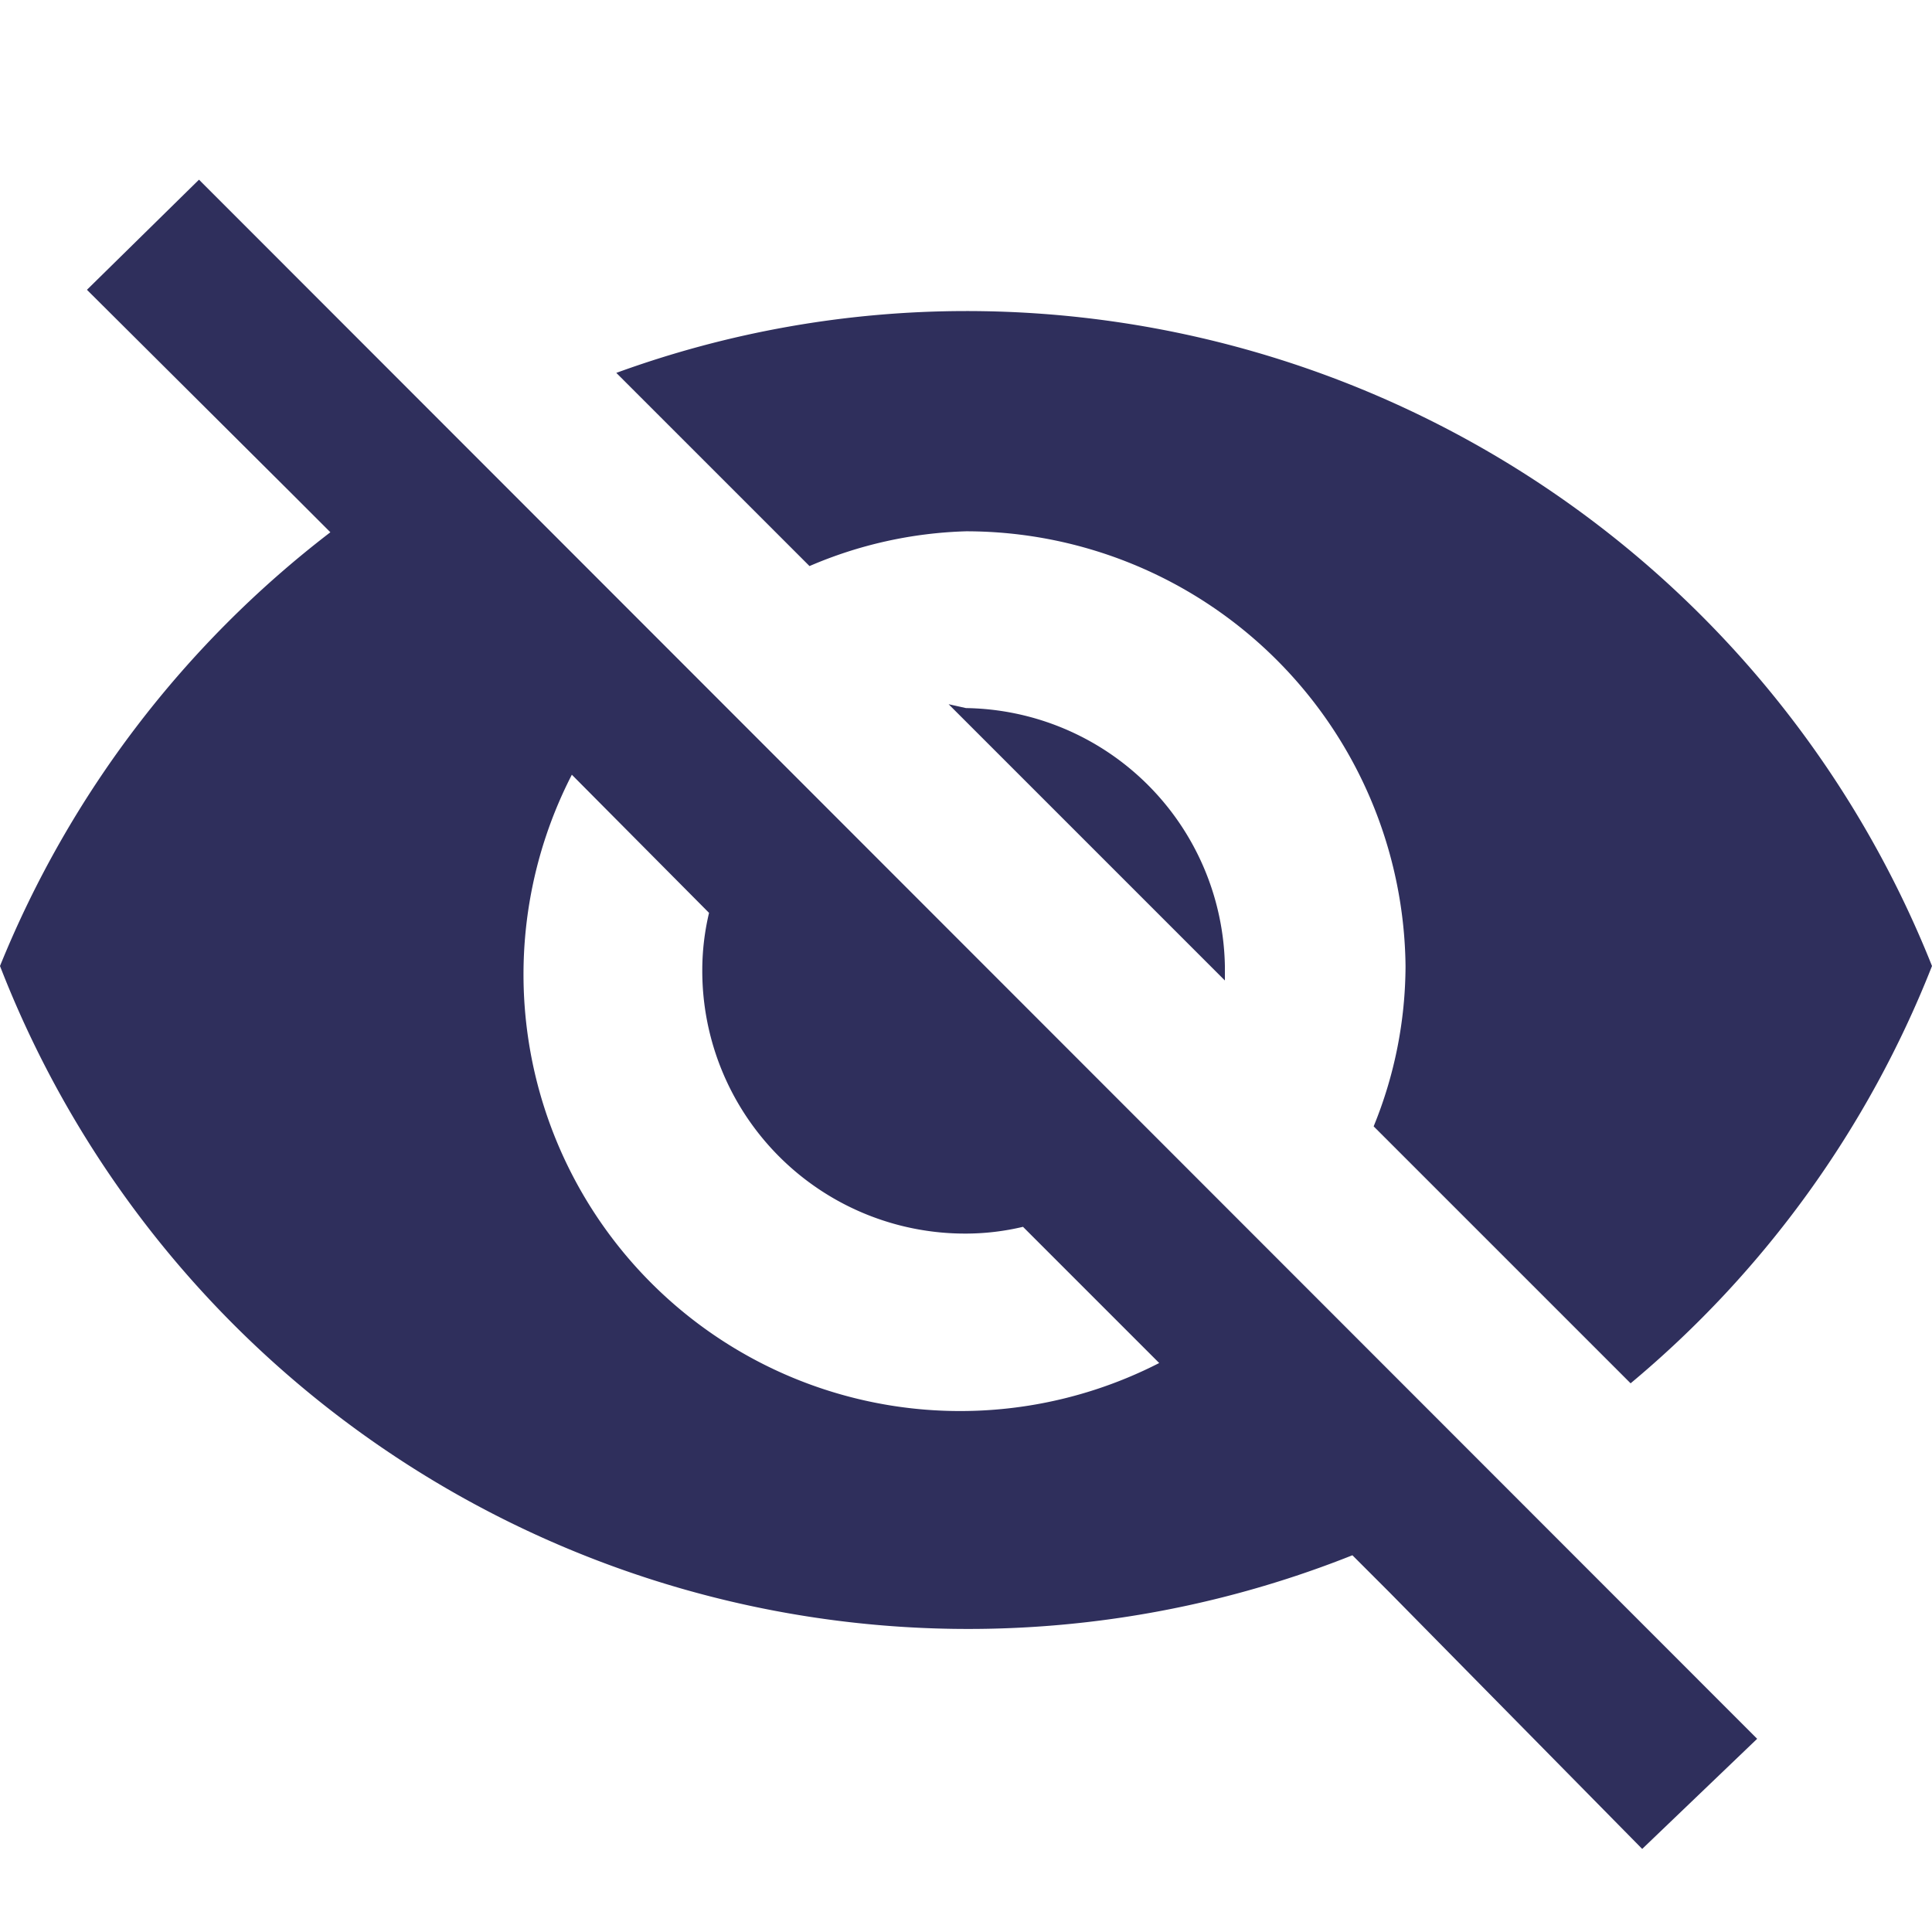 <svg id="Layer_1" data-name="Layer 1" xmlns="http://www.w3.org/2000/svg" viewBox="0 0 20 20"><defs><style>.cls-1{fill:#2f2f5c;}</style></defs><title>icons_blue</title><path class="cls-1" d="M10,5.5A4.55,4.55,0,0,1,14.55,10a4.41,4.41,0,0,1-.33,1.66l2.66,2.66A10.75,10.75,0,0,0,20,10,10.76,10.76,0,0,0,10,3.22a10.59,10.59,0,0,0-3.62.64l2,2A4.41,4.41,0,0,1,10,5.5ZM.9,3,3,5.09l.42.42A10.74,10.74,0,0,0,0,10,10.75,10.75,0,0,0,14,16.1l.38.38L17,19.14,18.19,18,2.06,1.86Zm5,5L7.34,9.45a2.57,2.57,0,0,0-.07.59A2.72,2.72,0,0,0,10,12.77a2.57,2.57,0,0,0,.59-.07L12,14.11A4.52,4.52,0,0,1,5.93,8Zm3.92-.71,2.86,2.86,0-.15A2.72,2.72,0,0,0,10,7.33Z"/></svg>
